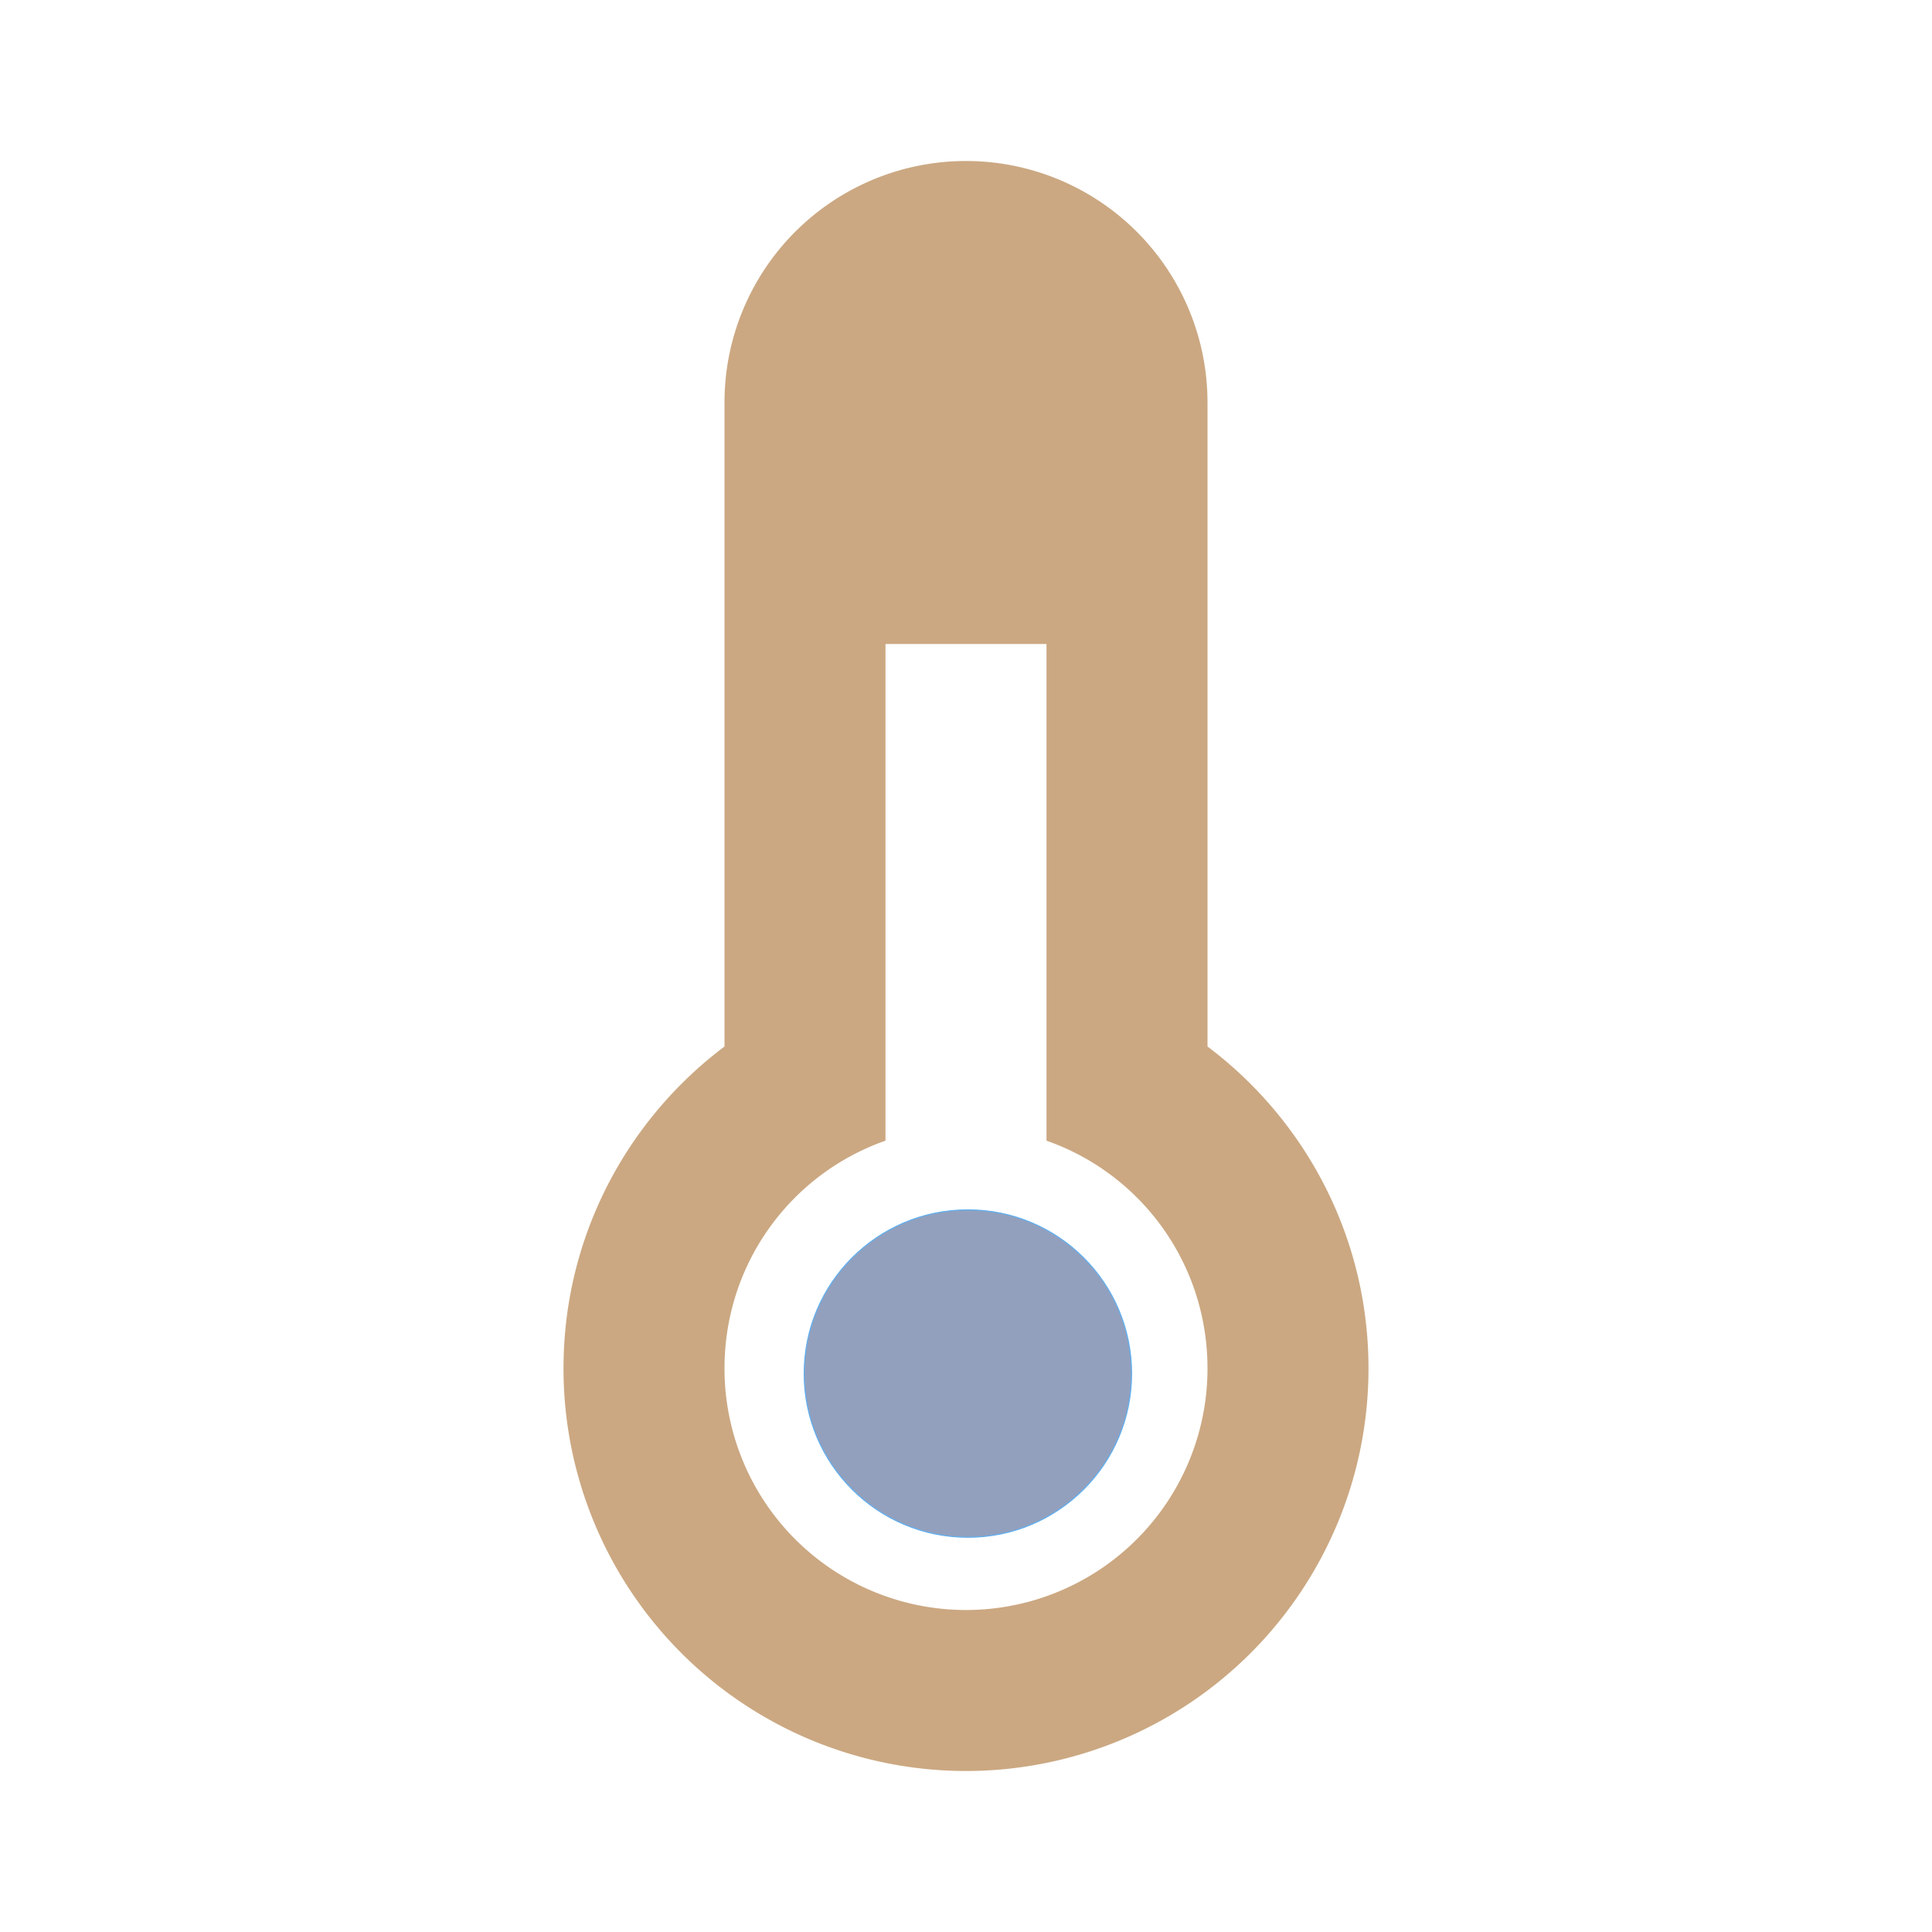 <?xml version="1.0" encoding="UTF-8" standalone="no"?>
<svg
   version="1.1"
   width="240"
   height="240"
   viewBox="0 0 240 240"
   id="svg4"
   sodipodi:docname="thermometer.svg"
   inkscape:version="1.1.2 (0a00cf5339, 2022-02-04, custom)"
   xmlns:inkscape="http://www.inkscape.org/namespaces/inkscape"
   xmlns:sodipodi="http://sodipodi.sourceforge.net/DTD/sodipodi-0.dtd"
   xmlns="http://www.w3.org/2000/svg"
   xmlns:svg="http://www.w3.org/2000/svg"
   xmlns:rdf="http://www.w3.org/1999/02/22-rdf-syntax-ns#"
   xmlns:cc="http://creativecommons.org/ns#"
   xmlns:dc="http://purl.org/dc/elements/1.1/">
  <defs
     id="defs8" />
  <sodipodi:namedview
     pagecolor="#ffffff"
     bordercolor="#666666"
     borderopacity="1"
     objecttolerance="10"
     gridtolerance="10"
     guidetolerance="10"
     inkscape:pageopacity="0"
     inkscape:pageshadow="2"
     inkscape:window-width="1898"
     inkscape:window-height="1024"
     id="namedview6"
     showgrid="false"
     inkscape:pagecheckerboard="true"
     inkscape:zoom="2.7812867"
     inkscape:cx="152.80697"
     inkscape:cy="130.15559"
     inkscape:window-x="10"
     inkscape:window-y="44"
     inkscape:window-maximized="0"
     inkscape:current-layer="svg4" />
  <path
     d="m 170,170 a 50,50 0 0 1 -50,50 50,50 0 0 1 -50,-50 c 0,-16.4 7.9,-30.9 20,-40 V 50 a 30,30 0 0 1 30,-30 30,30 0 0 1 30,30 v 80 c 12.1,9.1 20,23.6 20,40 M 110,80 v 61.7 C 98.3,145.8 90,156.9 90,170 a 30,30 0 0 0 30,30 30,30 0 0 0 30,-30 c 0,-13.1 -8.3,-24.2 -20,-28.3 V 80 Z"
     id="path2"
     inkscape:connector-curvature="0"
     style="fill:#cba882;stroke-width:10;fill-opacity:1" />
  <circle
     style="opacity:1;fill:#92a0bd;fill-opacity:1;stroke:#61afef;stroke-width:0.133;paint-order:stroke fill markers"
     id="path887"
     cx="120.235"
     cy="170.629"
     r="20.335" />
</svg>

